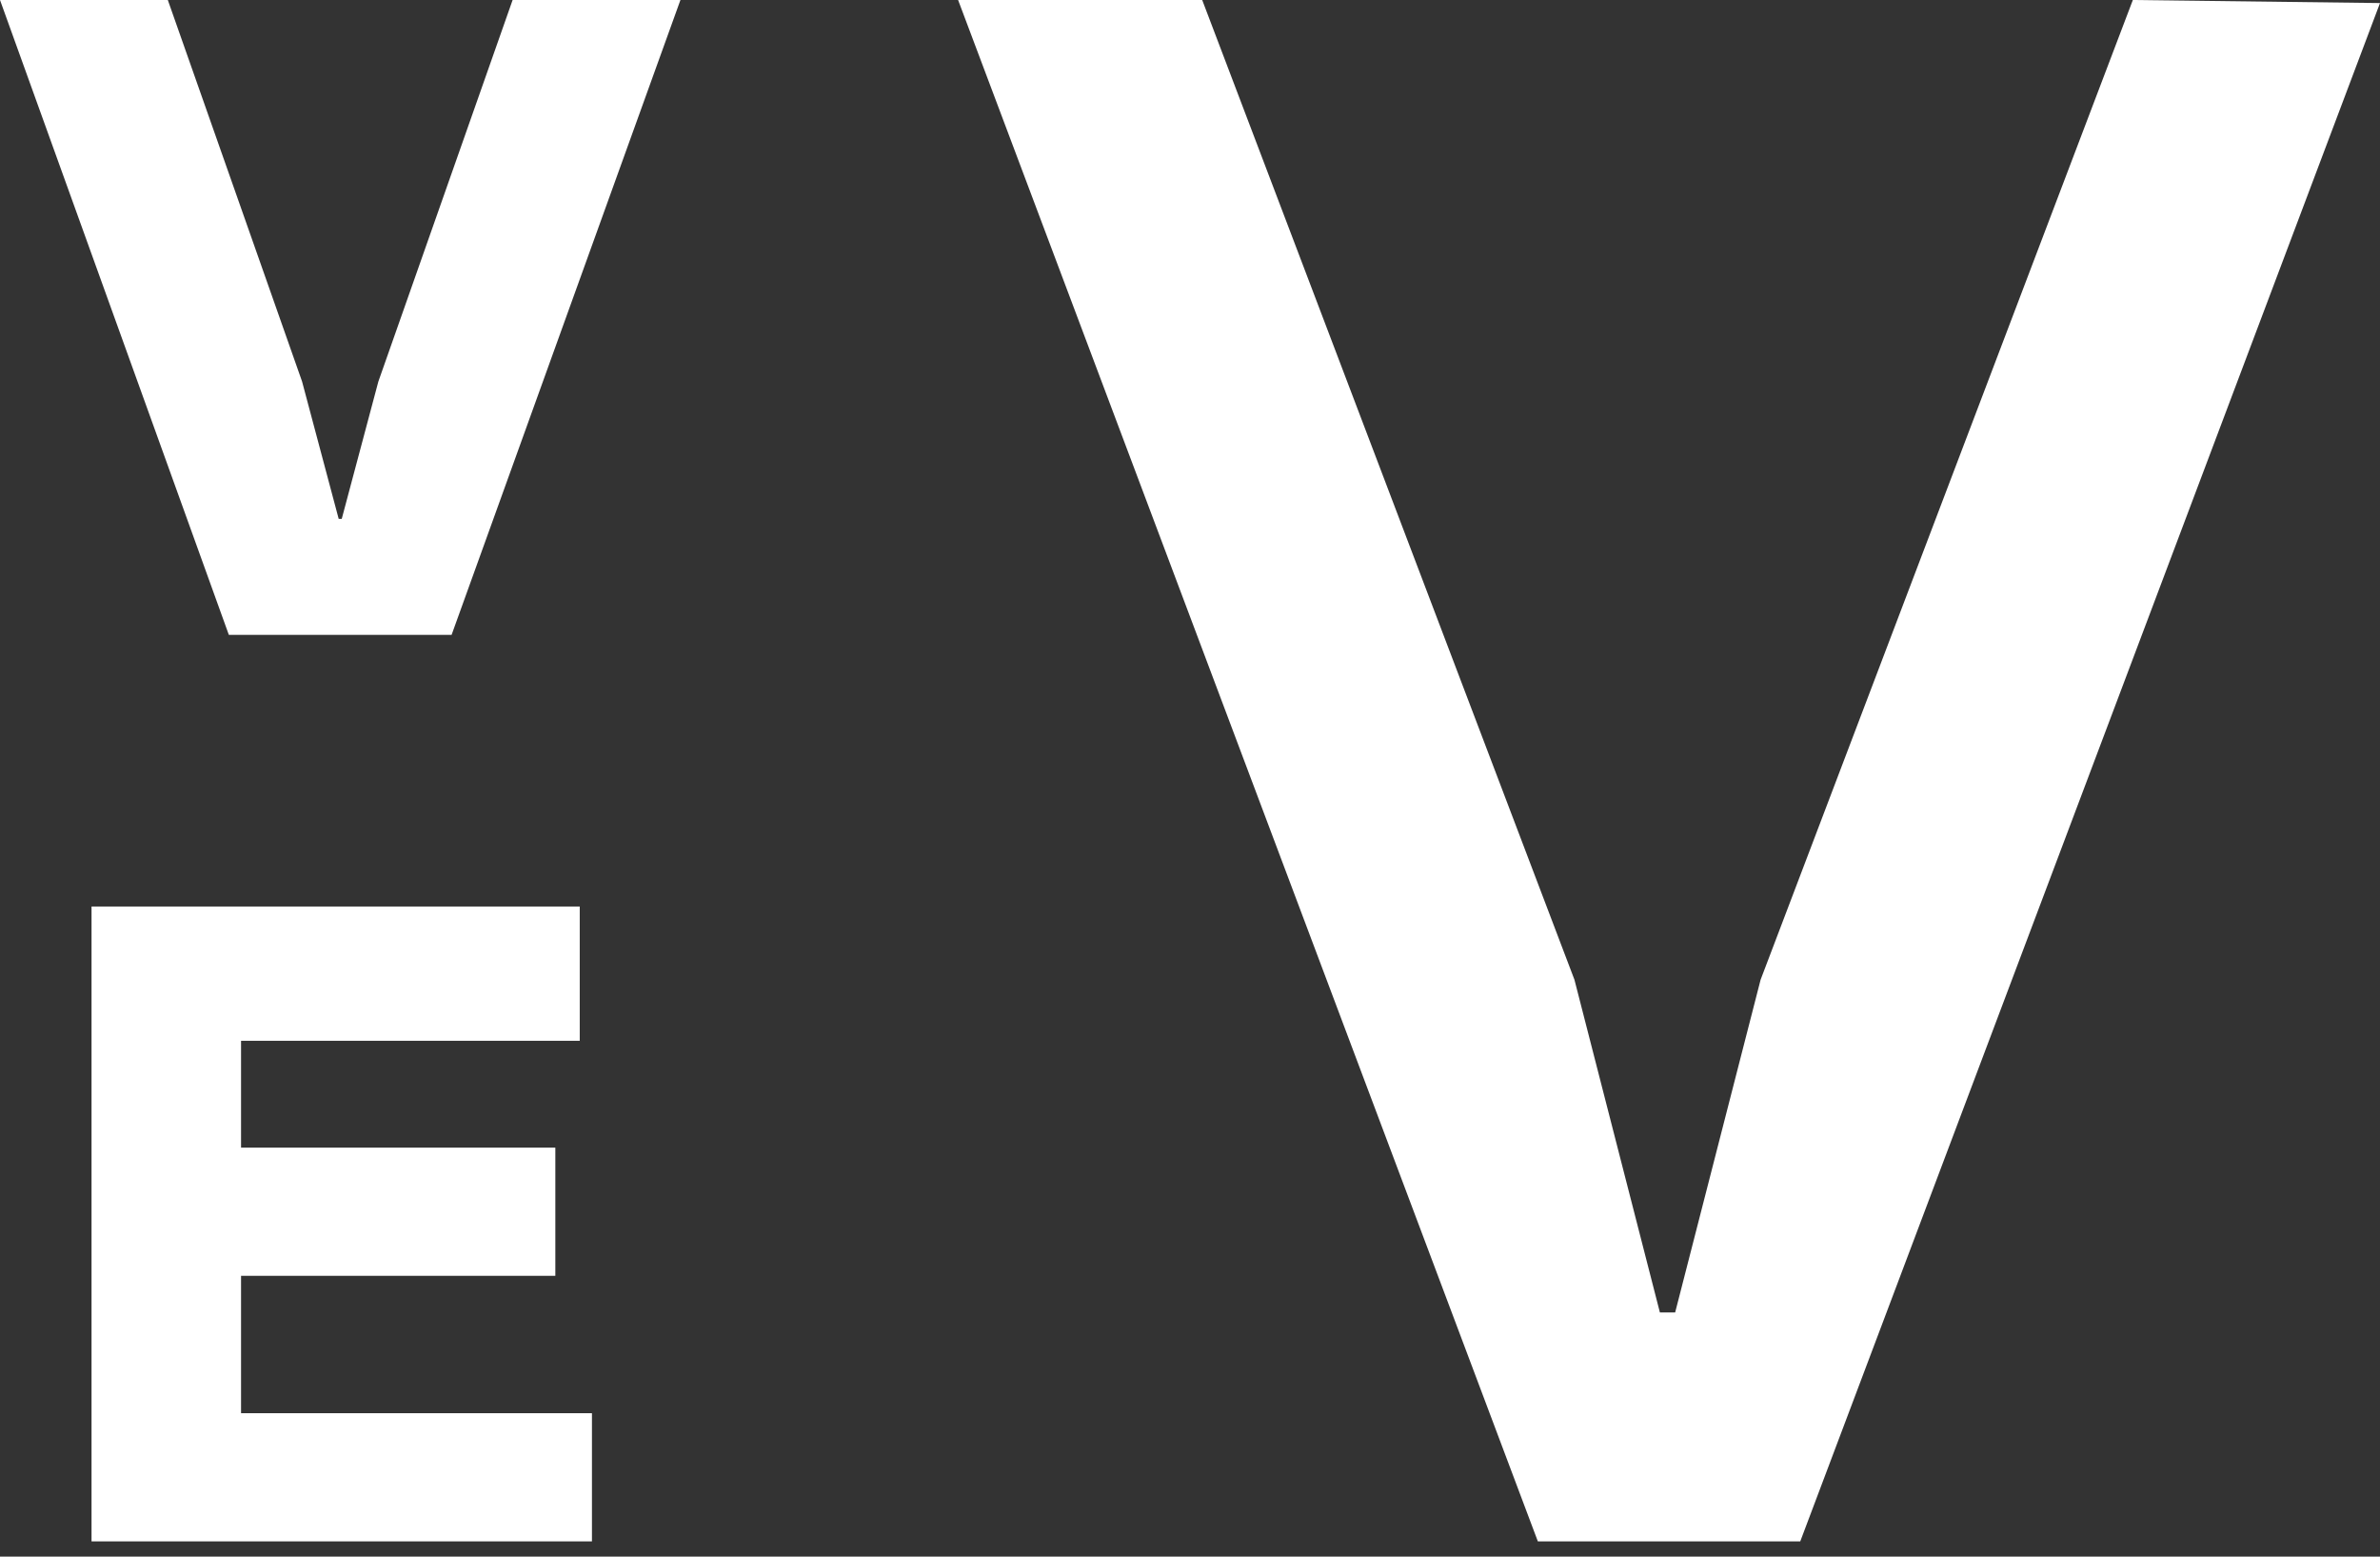 <?xml version="1.0" encoding="UTF-8" standalone="no"?>
<!DOCTYPE svg PUBLIC "-//W3C//DTD SVG 1.1//EN" "http://www.w3.org/Graphics/SVG/1.1/DTD/svg11.dtd">
<svg width="100%" height="100%" viewBox="0 0 78 51" version="1.1" xmlns="http://www.w3.org/2000/svg" xmlns:xlink="http://www.w3.org/1999/xlink" xml:space="preserve" xmlns:serif="http://www.serif.com/" style="fill-rule:evenodd;clip-rule:evenodd;stroke-linejoin:round;stroke-miterlimit:2;">
    <rect x="0" y="0" width="78" height="51" fill="#333333" stroke="none"/>
    <g transform="matrix(1,0,0,1,0,-62.479)">
        <g transform="matrix(1,0,0,1,-25,23.079)">
            <g id="Darkest" transform="matrix(1,0,0,1,0,0.7)">
                <path d="M103,38.8L84,89.2L75.4,89.2L56.4,38.7L64.4,38.7L76.6,70.8L79.4,81.7L79.9,81.7L82.7,70.8L94.9,38.7L103,38.8ZM44,68.4L28,68.4L28,89.2L44.4,89.2L44.4,85L32.9,85L32.9,80.5L43.2,80.5L43.2,76.3L32.9,76.3L32.9,72.8L44,72.8L44,68.4ZM36.1,55.7L34.9,51.2L30.5,38.7L25,38.7L32.5,59.5L39.8,59.5L47.3,38.7L41.8,38.7L37.4,51.2L36.2,55.7L36.1,55.7Z" style="fill:white;fill-rule:nonzero;"/>
            </g>
        </g>
    </g>
</svg>
